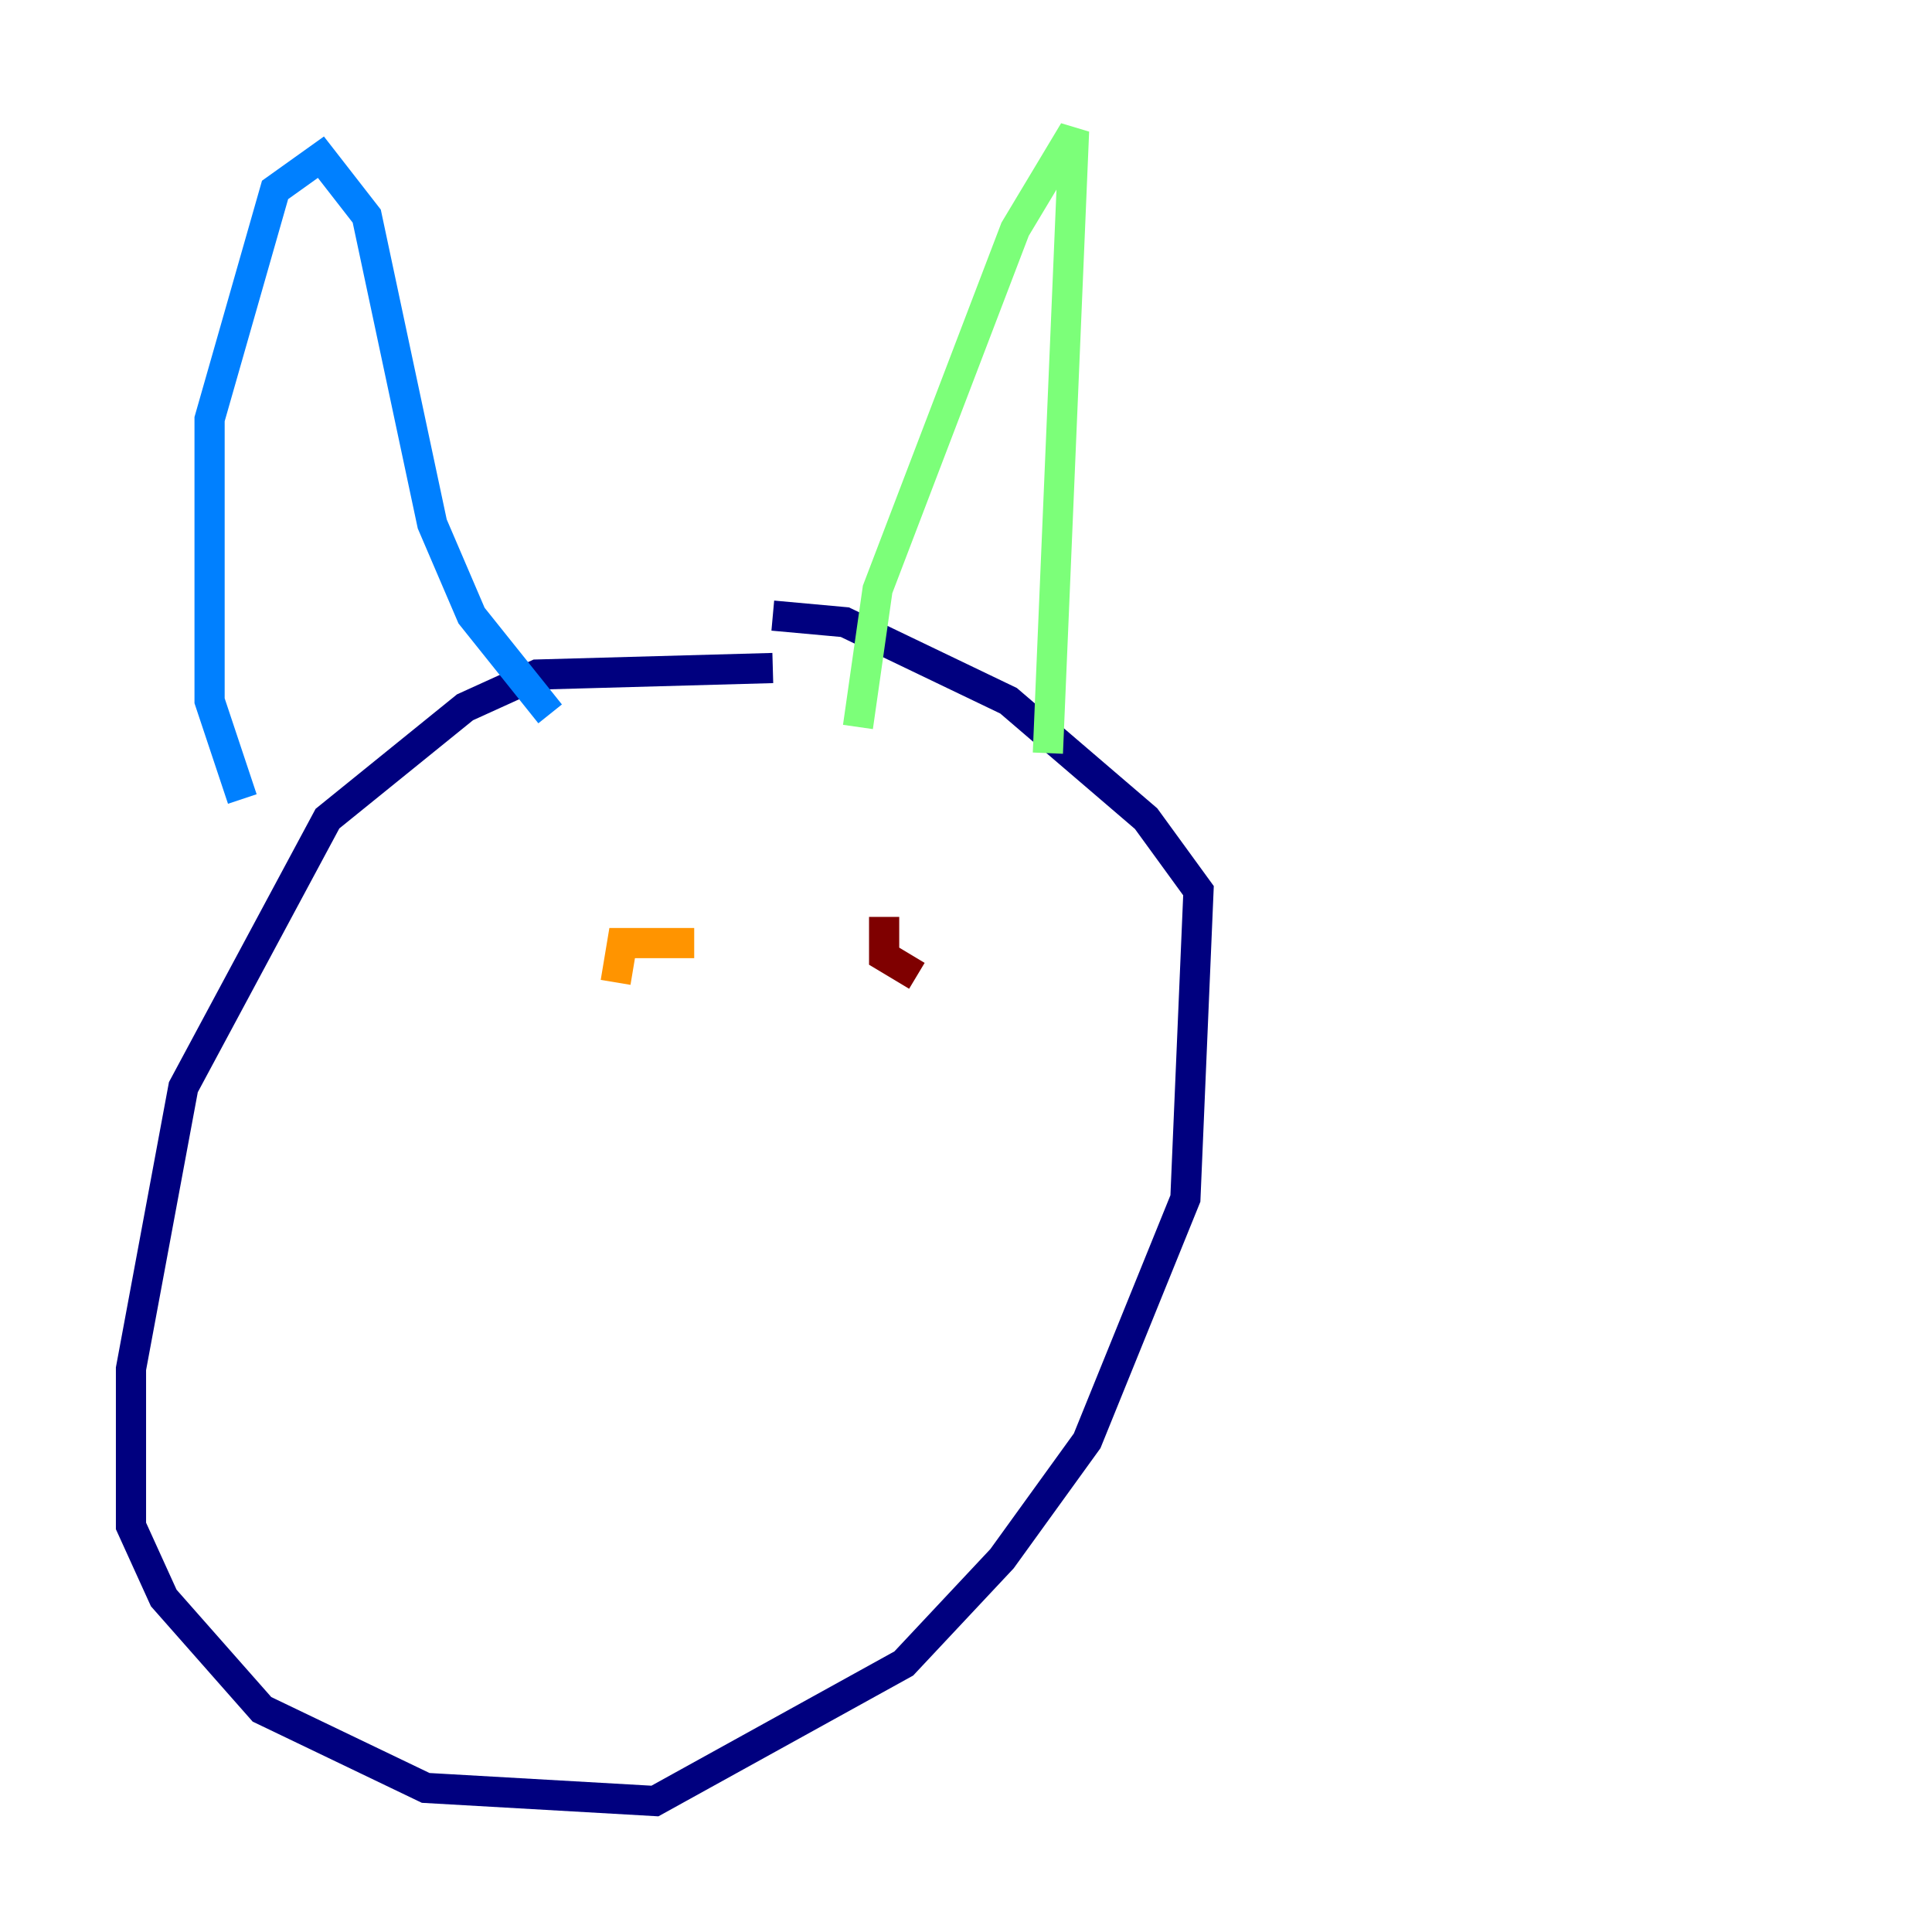 <?xml version="1.0" encoding="utf-8" ?>
<svg baseProfile="tiny" height="128" version="1.2" viewBox="0,0,128,128" width="128" xmlns="http://www.w3.org/2000/svg" xmlns:ev="http://www.w3.org/2001/xml-events" xmlns:xlink="http://www.w3.org/1999/xlink"><defs /><polyline fill="none" points="51.2,44.258 35.58,44.691 30.807,46.861 21.695,54.237 12.149,72.027 8.678,90.685 8.678,101.098 10.848,105.871 17.356,113.248 28.203,118.454 43.39,119.322 59.878,110.21 66.386,103.268 72.027,95.458 78.536,79.403 79.403,59.01 75.932,54.237 66.82,46.427 55.973,41.22 51.2,40.786" stroke="#00007f" stroke-width="2" /><polyline fill="none" points="16.054,52.936 13.885,46.427 13.885,27.77 18.224,12.583 21.261,10.414 24.298,14.319 28.637,34.712 31.241,40.786 36.447,47.295" stroke="#0080ff" stroke-width="2" /><polyline fill="none" points="56.841,48.163 58.142,39.051 67.254,15.186 71.159,8.678 69.424,49.898" stroke="#7cff79" stroke-width="2" /><polyline fill="none" points="45.993,62.481 41.22,62.481 40.786,65.085" stroke="#ff9400" stroke-width="2" /><polyline fill="none" points="58.576,60.746 58.576,63.349 60.746,64.651" stroke="#7f0000" stroke-width="2" /></svg>
